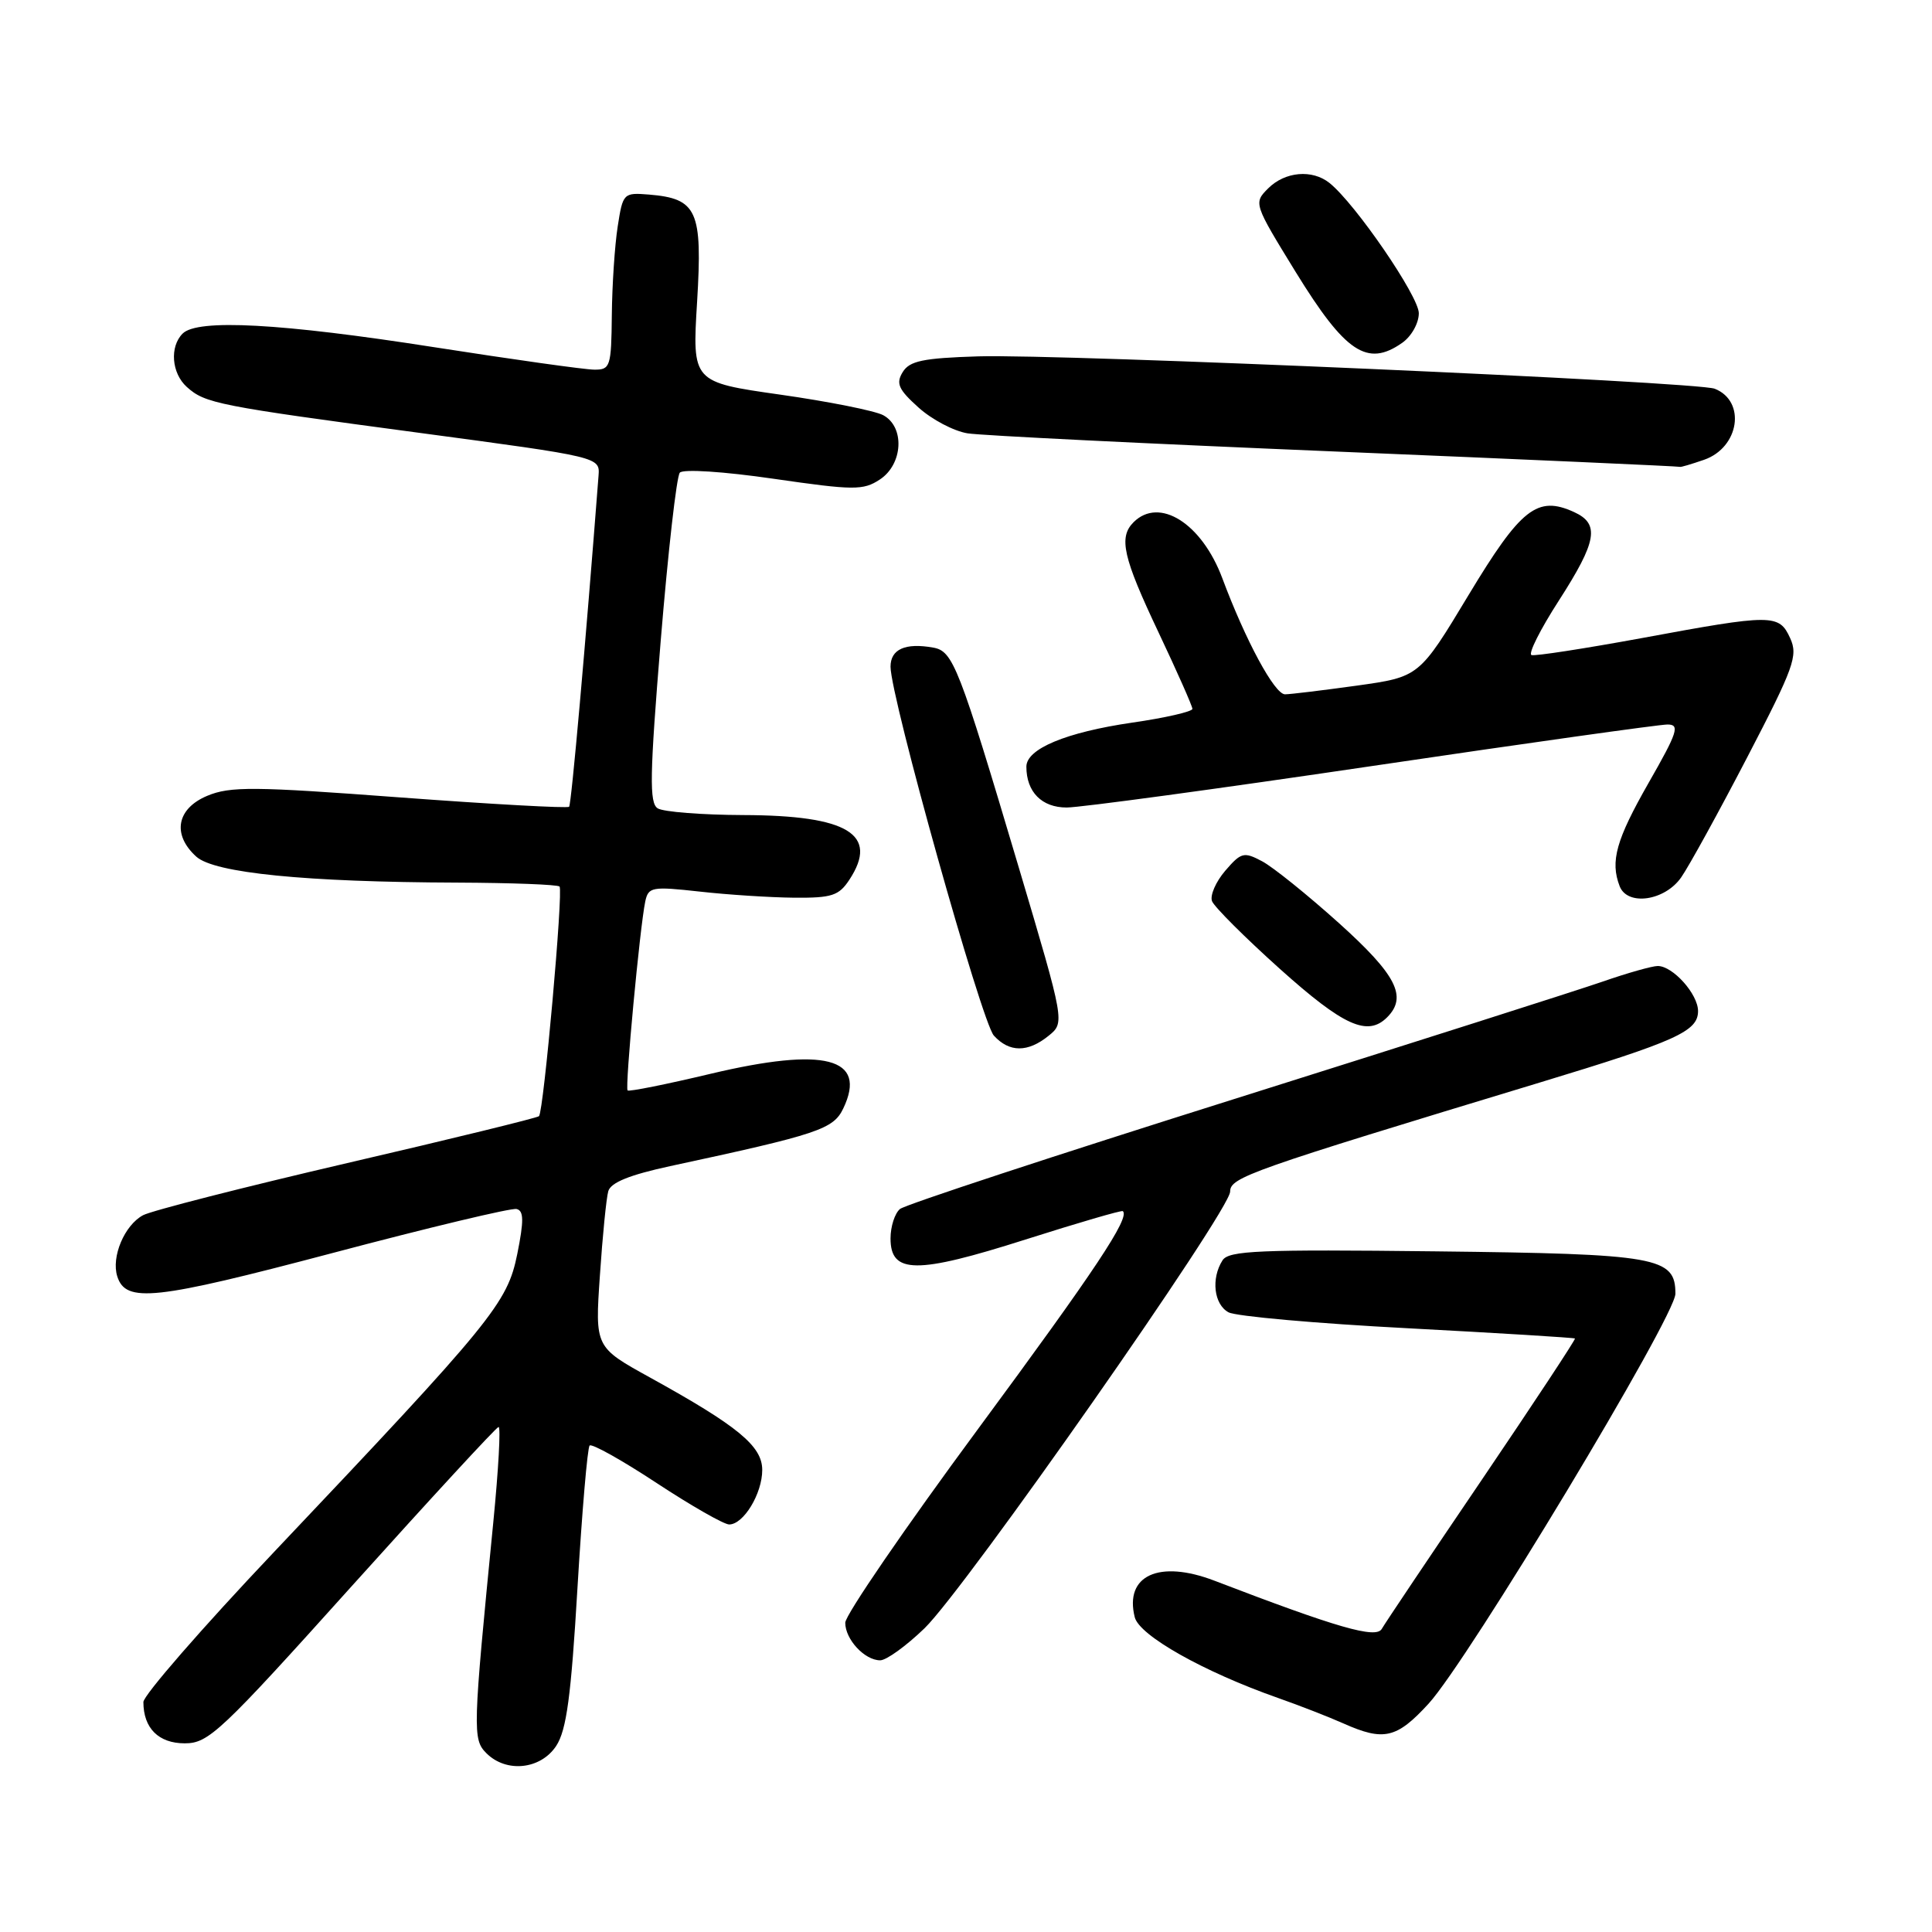 <?xml version="1.0" encoding="UTF-8" standalone="no"?>
<!DOCTYPE svg PUBLIC "-//W3C//DTD SVG 1.1//EN" "http://www.w3.org/Graphics/SVG/1.1/DTD/svg11.dtd" >
<svg xmlns="http://www.w3.org/2000/svg" xmlns:xlink="http://www.w3.org/1999/xlink" version="1.1" viewBox="0 0 256 256">
 <g >
 <path fill="currentColor"
d=" M 73.70 231.34 C 75.07 229.25 75.67 224.78 76.52 210.37 C 77.12 200.30 77.84 191.83 78.13 191.54 C 78.42 191.25 82.41 193.48 87.01 196.51 C 91.60 199.53 95.93 202.00 96.62 202.00 C 98.52 202.00 101.00 197.92 101.00 194.78 C 101.00 191.61 97.80 188.97 86.08 182.50 C 78.84 178.50 78.84 178.50 79.49 169.00 C 79.84 163.78 80.34 158.75 80.60 157.84 C 80.93 156.69 83.43 155.68 88.79 154.52 C 108.51 150.28 110.43 149.63 111.75 146.85 C 114.94 140.15 109.30 138.69 94.17 142.28 C 88.30 143.68 83.35 144.67 83.16 144.49 C 82.79 144.13 84.79 122.81 85.50 119.45 C 85.91 117.52 86.38 117.44 92.72 118.14 C 96.45 118.56 102.08 118.92 105.23 118.95 C 110.23 118.99 111.16 118.69 112.56 116.55 C 116.49 110.55 112.36 108.04 98.50 108.00 C 93.00 107.98 87.89 107.58 87.15 107.11 C 86.02 106.40 86.09 102.76 87.55 84.88 C 88.52 73.12 89.65 63.11 90.08 62.63 C 90.51 62.13 95.91 62.48 102.51 63.44 C 113.16 64.98 114.37 64.99 116.58 63.54 C 119.66 61.52 119.92 56.56 117.02 55.01 C 115.93 54.43 109.79 53.20 103.38 52.29 C 91.72 50.63 91.72 50.63 92.37 39.98 C 93.10 27.89 92.39 26.31 85.98 25.78 C 82.62 25.51 82.53 25.60 81.85 30.00 C 81.46 32.48 81.11 37.76 81.07 41.75 C 81.00 48.58 80.87 49.00 78.75 48.98 C 77.51 48.98 67.95 47.63 57.50 46.00 C 37.23 42.83 26.17 42.23 24.20 44.20 C 22.46 45.94 22.73 49.45 24.75 51.27 C 27.18 53.46 28.79 53.77 55.69 57.37 C 79.50 60.56 79.50 60.56 79.31 63.03 C 77.59 85.37 75.71 106.59 75.41 106.90 C 75.20 107.12 65.10 106.56 52.98 105.66 C 33.62 104.21 30.50 104.18 27.46 105.45 C 23.40 107.15 22.78 110.59 26.01 113.51 C 28.41 115.68 40.46 116.88 60.58 116.95 C 67.78 116.98 73.88 117.21 74.14 117.47 C 74.66 117.99 72.04 147.25 71.42 147.90 C 71.20 148.12 59.78 150.92 46.02 154.11 C 32.27 157.31 20.09 160.42 18.96 161.02 C 16.49 162.34 14.72 166.55 15.54 169.13 C 16.67 172.68 20.47 172.27 44.03 166.04 C 56.79 162.66 67.78 160.03 68.45 160.20 C 69.41 160.43 69.43 161.74 68.54 166.17 C 67.22 172.68 65.32 175.02 36.25 205.71 C 26.76 215.73 19.00 224.65 19.00 225.53 C 19.00 228.99 21.01 231.00 24.48 231.00 C 27.64 231.00 29.20 229.53 46.69 210.08 C 57.04 198.58 65.75 189.13 66.06 189.08 C 66.37 189.04 66.05 194.74 65.36 201.75 C 62.64 229.33 62.61 230.47 64.45 232.31 C 67.09 234.95 71.64 234.47 73.70 231.34 Z  M 189.29 225.75 C 194.54 220.02 222.00 174.43 222.00 171.43 C 222.00 166.56 219.71 166.15 190.22 165.81 C 166.83 165.54 162.81 165.71 161.99 167.00 C 160.45 169.41 160.85 172.85 162.79 173.89 C 163.78 174.42 174.46 175.37 186.54 176.00 C 198.61 176.64 208.58 177.25 208.69 177.36 C 208.80 177.47 203.26 185.87 196.38 196.03 C 189.49 206.19 183.51 215.10 183.09 215.84 C 182.32 217.17 177.21 215.70 160.92 209.45 C 153.58 206.64 148.97 208.75 150.36 214.29 C 150.97 216.72 159.46 221.51 169.32 224.98 C 172.17 225.98 176.07 227.50 178.00 228.36 C 183.36 230.75 185.06 230.36 189.29 225.75 Z  M 122.51 215.75 C 127.92 210.50 163.00 160.39 163.00 157.89 C 163.00 156.00 165.57 155.10 204.00 143.45 C 222.14 137.95 225.00 136.66 225.00 133.97 C 225.00 131.73 221.67 128.00 219.66 128.00 C 218.92 128.00 215.66 128.92 212.41 130.05 C 209.16 131.18 187.15 138.19 163.50 145.64 C 139.86 153.08 119.94 159.63 119.25 160.20 C 118.56 160.78 118.00 162.53 118.00 164.10 C 118.00 168.82 121.41 168.85 135.86 164.25 C 142.81 162.04 148.63 160.34 148.78 160.48 C 149.76 161.34 145.14 168.28 129.60 189.34 C 119.92 202.45 112.00 214.01 112.00 215.02 C 112.00 217.23 114.57 220.00 116.63 220.00 C 117.45 220.00 120.09 218.09 122.51 215.75 Z  M 138.94 137.25 C 141.10 135.50 141.10 135.50 135.01 115.00 C 127.03 88.17 126.29 86.28 123.65 85.81 C 119.96 85.15 118.00 86.02 118.00 88.34 C 118.00 92.37 130.06 135.41 131.69 137.22 C 133.74 139.47 136.18 139.48 138.94 137.25 Z  M 183.80 134.80 C 186.52 132.08 185.04 129.18 177.42 122.32 C 173.25 118.57 168.67 114.88 167.23 114.12 C 164.82 112.84 164.45 112.94 162.35 115.38 C 161.10 116.84 160.31 118.65 160.60 119.41 C 160.90 120.17 164.95 124.22 169.61 128.40 C 178.03 135.95 181.21 137.39 183.80 134.80 Z  M 222.77 116.25 C 223.82 114.74 227.76 107.57 231.53 100.32 C 237.70 88.45 238.27 86.88 237.21 84.57 C 235.74 81.34 234.88 81.34 217.55 84.55 C 209.97 85.94 203.39 86.96 202.93 86.80 C 202.47 86.63 204.10 83.39 206.55 79.59 C 211.62 71.71 212.01 69.42 208.57 67.85 C 203.70 65.63 201.53 67.34 194.59 78.85 C 188.06 89.69 188.06 89.69 179.78 90.85 C 175.23 91.48 170.95 92.00 170.27 92.00 C 168.89 92.00 165.05 84.89 161.96 76.61 C 159.24 69.34 153.61 65.79 150.20 69.20 C 148.20 71.20 148.80 73.85 153.50 83.77 C 155.97 88.99 158.00 93.57 158.00 93.93 C 158.00 94.29 154.41 95.12 150.03 95.75 C 141.26 97.03 136.00 99.22 136.00 101.59 C 136.00 104.94 138.04 107.00 141.34 107.00 C 143.13 107.00 161.35 104.53 181.82 101.50 C 202.29 98.47 219.90 96.00 220.95 96.00 C 222.62 96.00 222.31 96.99 218.44 103.75 C 214.15 111.27 213.34 114.13 214.61 117.42 C 215.63 120.09 220.60 119.38 222.77 116.25 Z  M 225.81 60.92 C 230.48 59.29 231.39 53.16 227.21 51.51 C 224.86 50.58 140.63 46.88 129.61 47.22 C 122.29 47.45 120.52 47.82 119.61 49.31 C 118.69 50.81 119.05 51.61 121.71 54.00 C 123.47 55.59 126.39 57.13 128.21 57.42 C 130.02 57.71 151.97 58.79 177.00 59.83 C 202.03 60.87 222.55 61.79 222.60 61.86 C 222.66 61.94 224.10 61.51 225.81 60.92 Z  M 185.78 45.44 C 187.02 44.58 188.00 42.83 188.00 41.50 C 188.00 39.26 179.59 26.99 176.17 24.25 C 173.88 22.41 170.27 22.73 168.04 24.96 C 166.09 26.91 166.12 26.98 171.69 36.05 C 178.26 46.72 181.17 48.67 185.78 45.44 Z "/>
</g>
</svg>